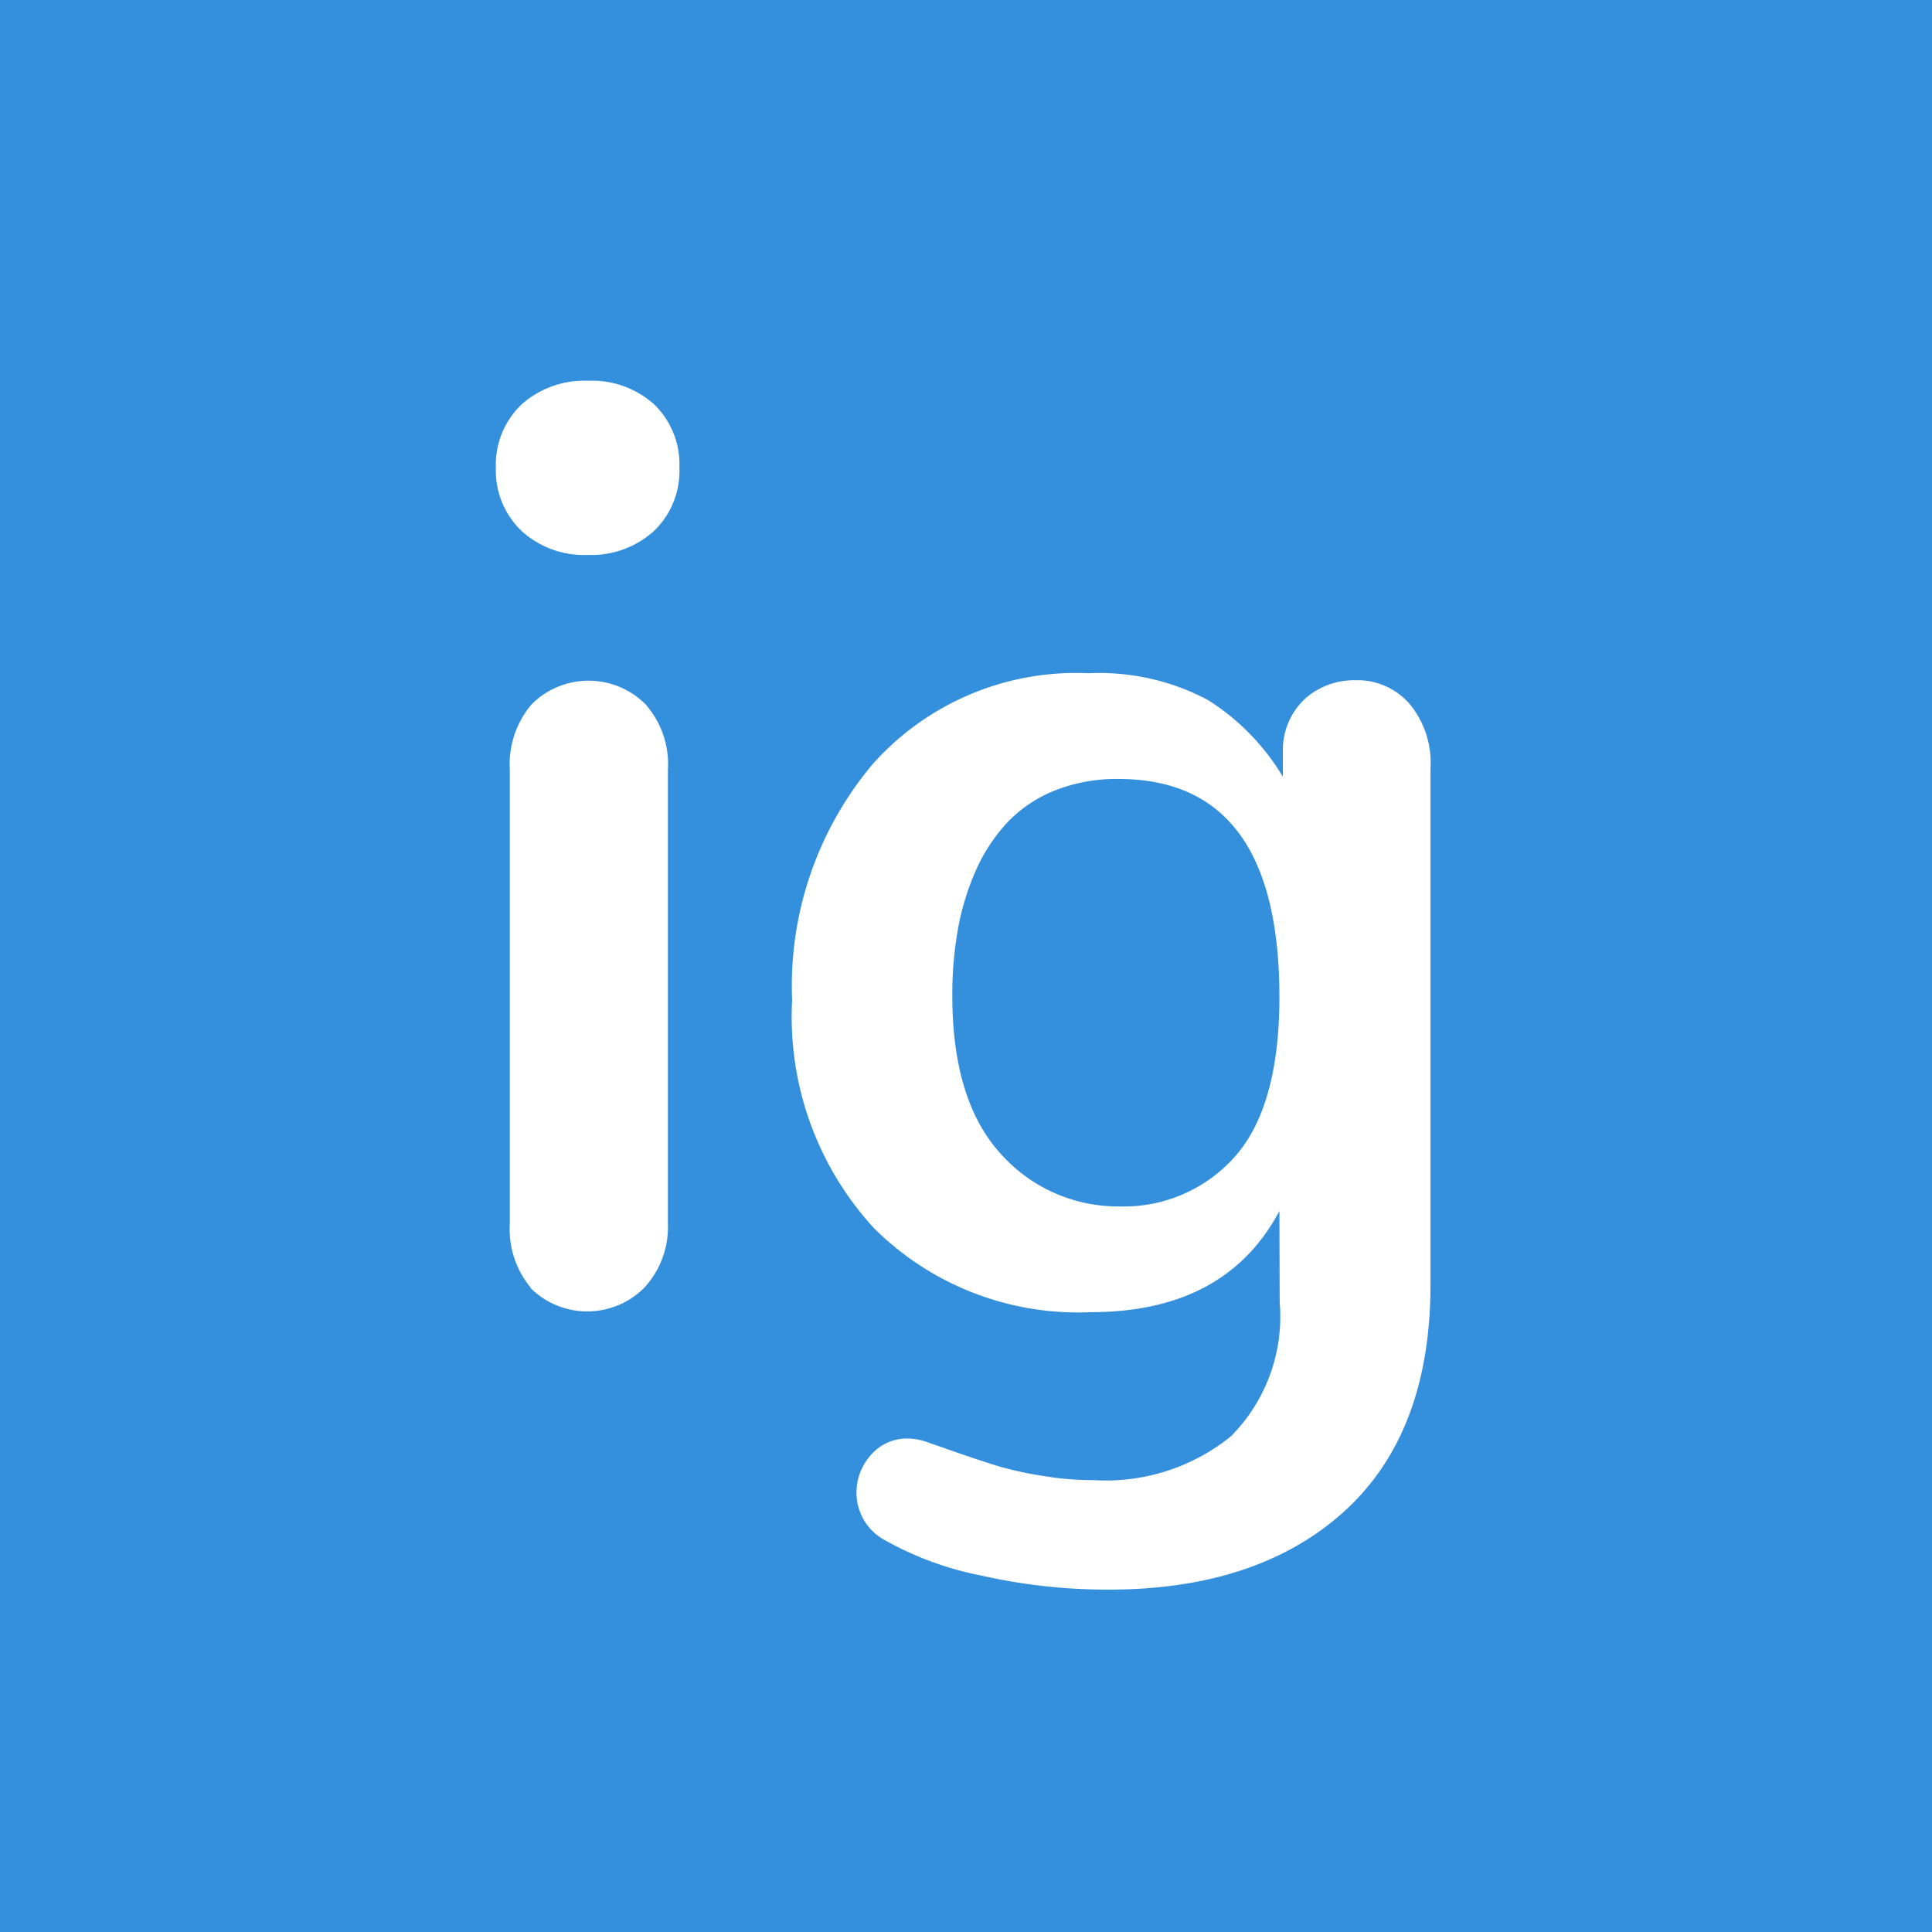 <svg id="Capa_1" data-name="Capa 1" xmlns="http://www.w3.org/2000/svg" viewBox="0 0 72 72"><defs><style>.cls-1{fill:#3490dc;}.cls-2{fill:#fff;}</style></defs><title>icono</title><rect class="cls-1" width="72" height="72"/><path class="cls-2" d="M19.43,19.78a3.11,3.11,0,0,1-.95-2.35,3.1,3.1,0,0,1,.95-2.35,3.51,3.51,0,0,1,2.5-.89,3.46,3.46,0,0,1,2.46.89,3.12,3.12,0,0,1,.93,2.35,3.1,3.1,0,0,1-.94,2.35,3.47,3.47,0,0,1-2.48.9A3.44,3.44,0,0,1,19.43,19.78ZM19.79,48A3.39,3.39,0,0,1,19,45.6V28.68a3.44,3.44,0,0,1,.82-2.44,3,3,0,0,1,4.23,0,3.36,3.36,0,0,1,.84,2.44V45.6A3.32,3.32,0,0,1,24,48a3,3,0,0,1-4.23,0Z"/><path class="cls-2" d="M47.68,45.13q-2,3.76-7,3.77a10.78,10.78,0,0,1-8.11-3.13,11.64,11.64,0,0,1-3.05-8.49,12.84,12.84,0,0,1,3-8.8,10.14,10.14,0,0,1,8.05-3.39,8.61,8.61,0,0,1,4.45,1,8.59,8.59,0,0,1,2.79,2.86V27.85A2.6,2.6,0,0,1,48.68,26a2.76,2.76,0,0,1,1.84-.65,2.57,2.57,0,0,1,2,.87,3.43,3.43,0,0,1,.79,2.41V47.87c0,3.7-1.08,6.52-3.22,8.46S45,59.24,41.33,59.24a21.31,21.31,0,0,1-4.79-.53A12,12,0,0,1,33,57.41a2,2,0,0,1-1.08-1.78,2.08,2.08,0,0,1,.54-1.41,1.76,1.76,0,0,1,1.36-.61,2.21,2.21,0,0,1,.75.14l1.26.44c.71.24,1.22.41,1.55.5a13.06,13.06,0,0,0,1.47.31,11.28,11.28,0,0,0,1.91.16,7.41,7.41,0,0,0,5.11-1.63,6.33,6.33,0,0,0,1.82-5Zm-1.61-2.08c1.07-1.25,1.61-3.22,1.61-5.89q0-8.13-6-8.13a6.21,6.21,0,0,0-2.37.43,5,5,0,0,0-1.75,1.17,6.49,6.49,0,0,0-1.18,1.78,9.62,9.62,0,0,0-.68,2.21,13.93,13.93,0,0,0-.21,2.49q0,3.87,1.77,5.85a5.85,5.85,0,0,0,4.44,2A5.54,5.54,0,0,0,46.07,43.05Z"/></svg>